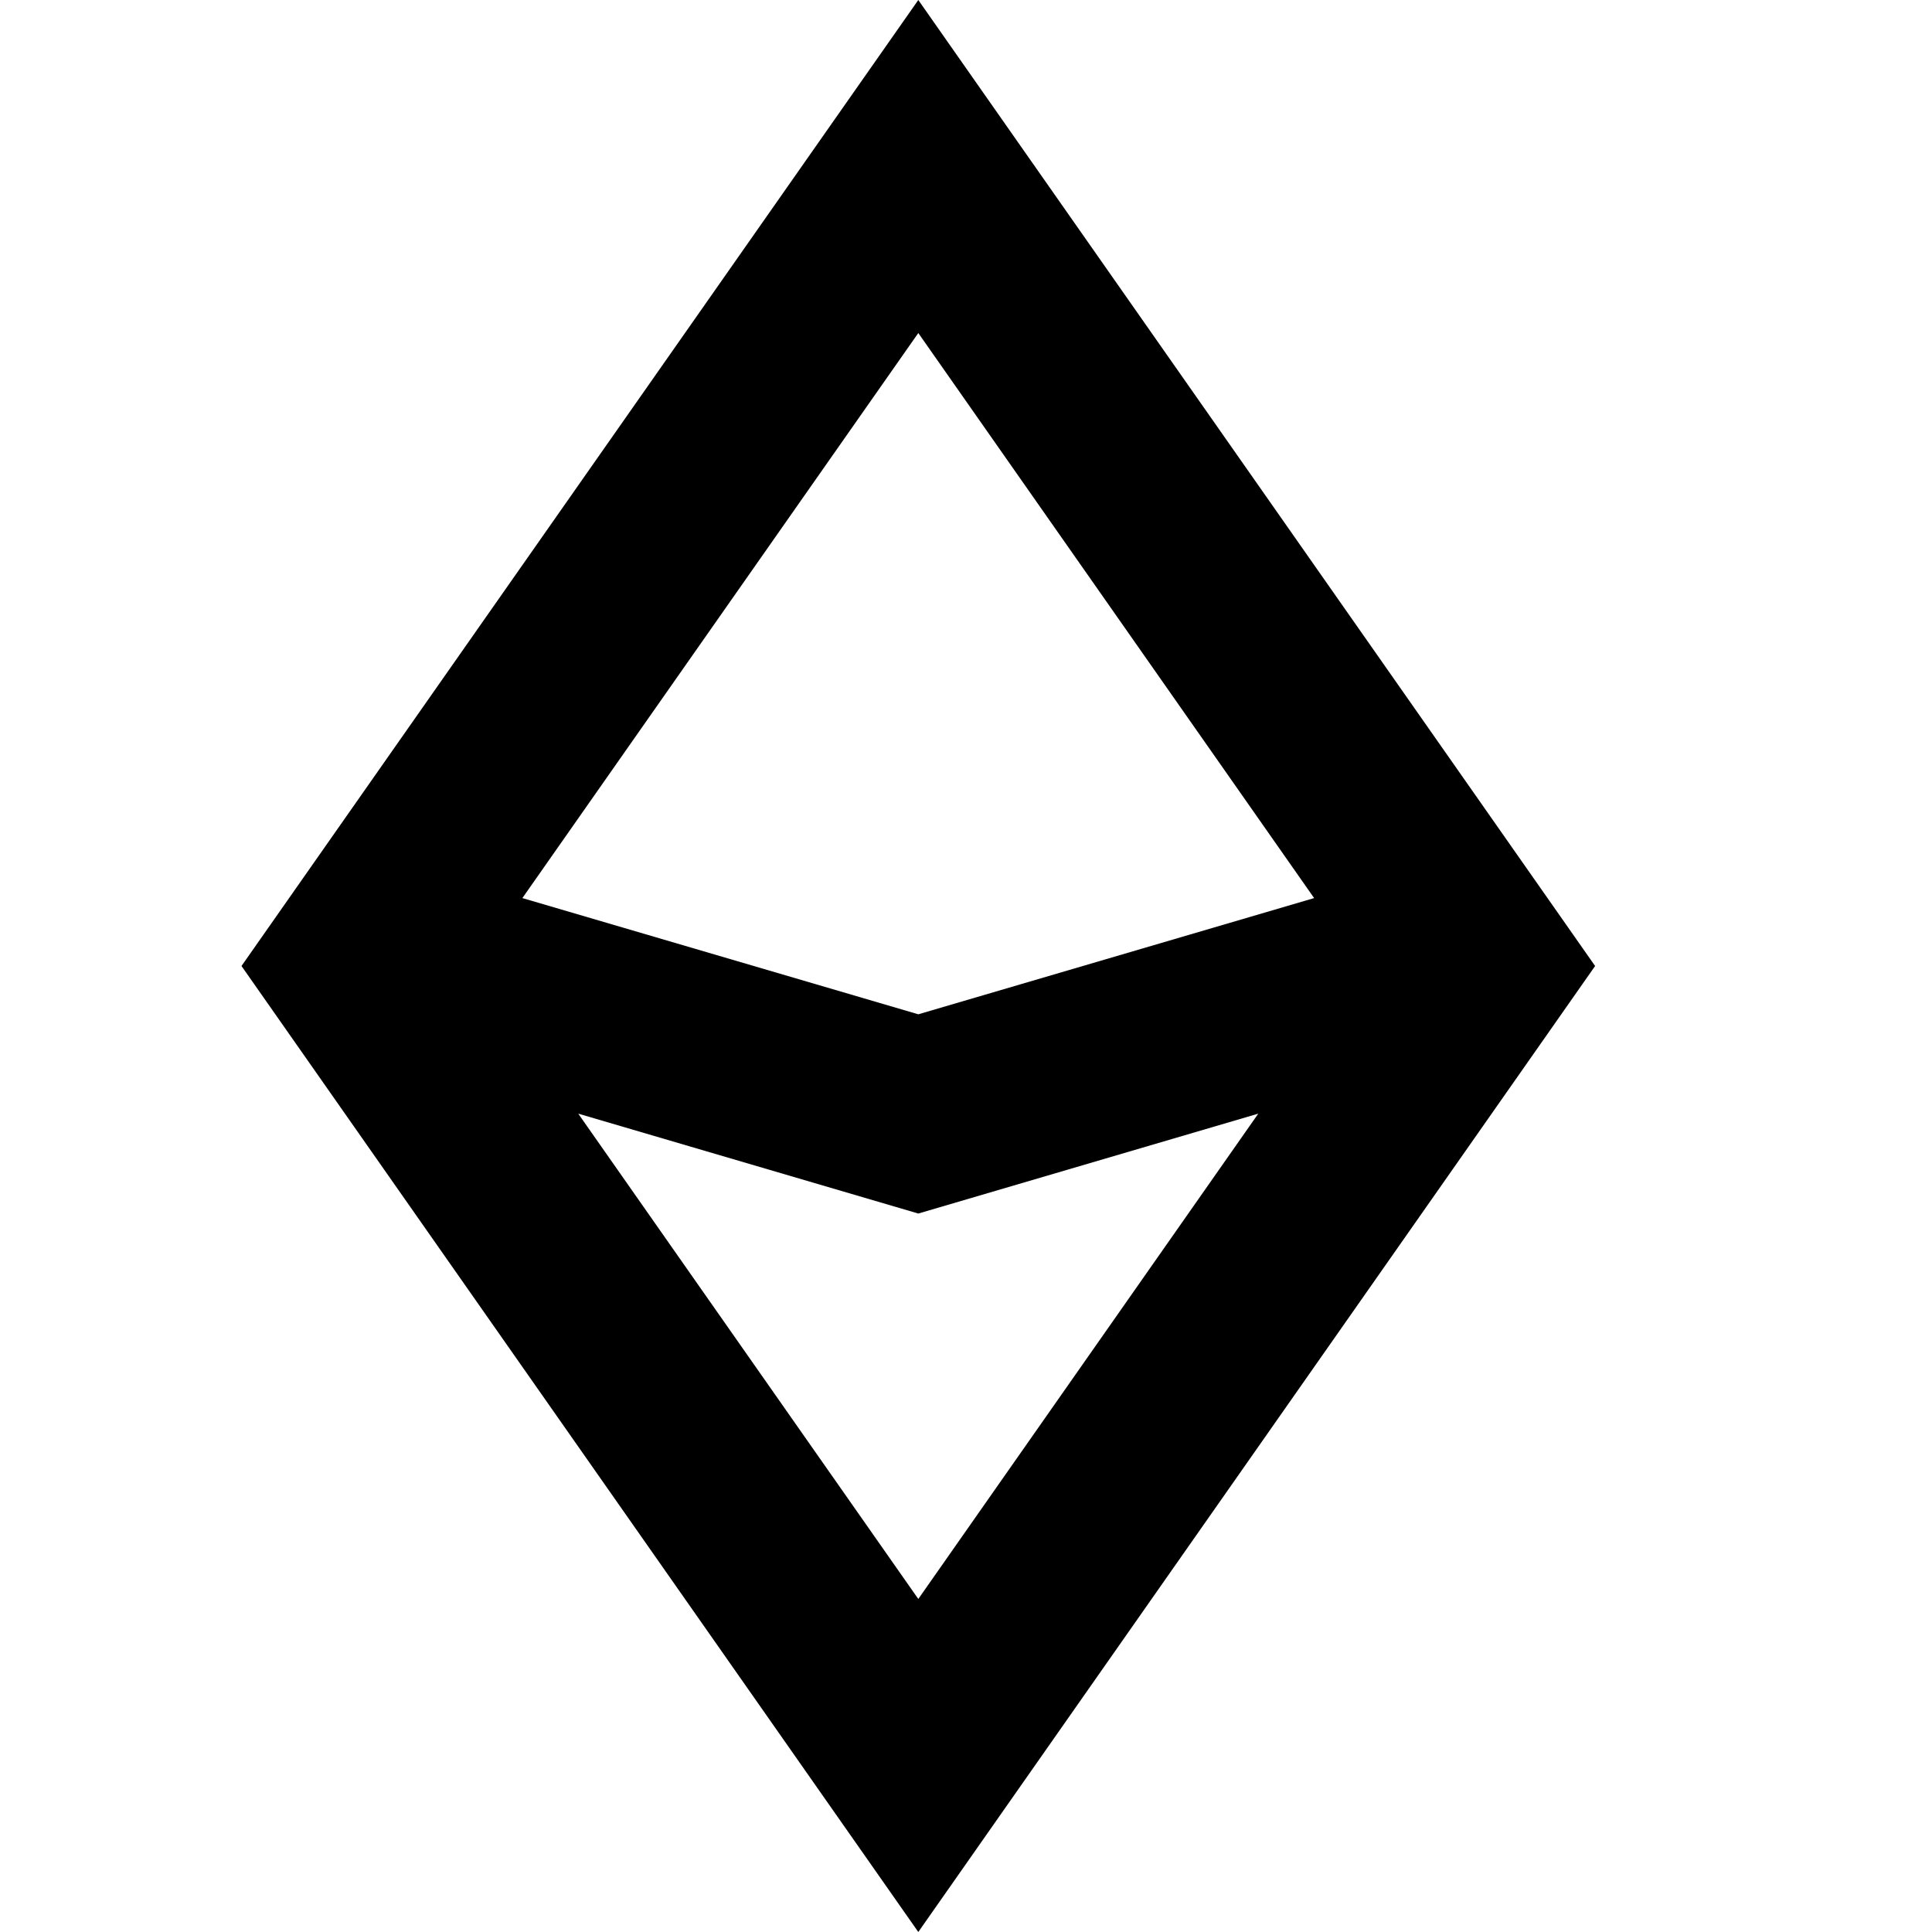 <svg xmlns="http://www.w3.org/2000/svg" xmlns:xlink="http://www.w3.org/1999/xlink" width="16" height="16" viewBox="0 0 16 16">
    <defs>
        <path id="a" d="M11.278 8L7.605 2.758 3.933 8l3.672 5.242L11.278 8zM2 8l5.605-8 5.605 8-5.605 8L2 8zm10.313-.982l.446 1.518-5.154 1.514-5.153-1.514.446-1.518L7.605 8.4l4.708-1.382z"/>
    </defs>
    <g fill="none" fill-rule="evenodd">
        <use fill="#000" fill-rule="nonzero" transform="matrix(-1 0 0 1 15.21 0)" xlink:href="#a"/>
    </g>
</svg>
